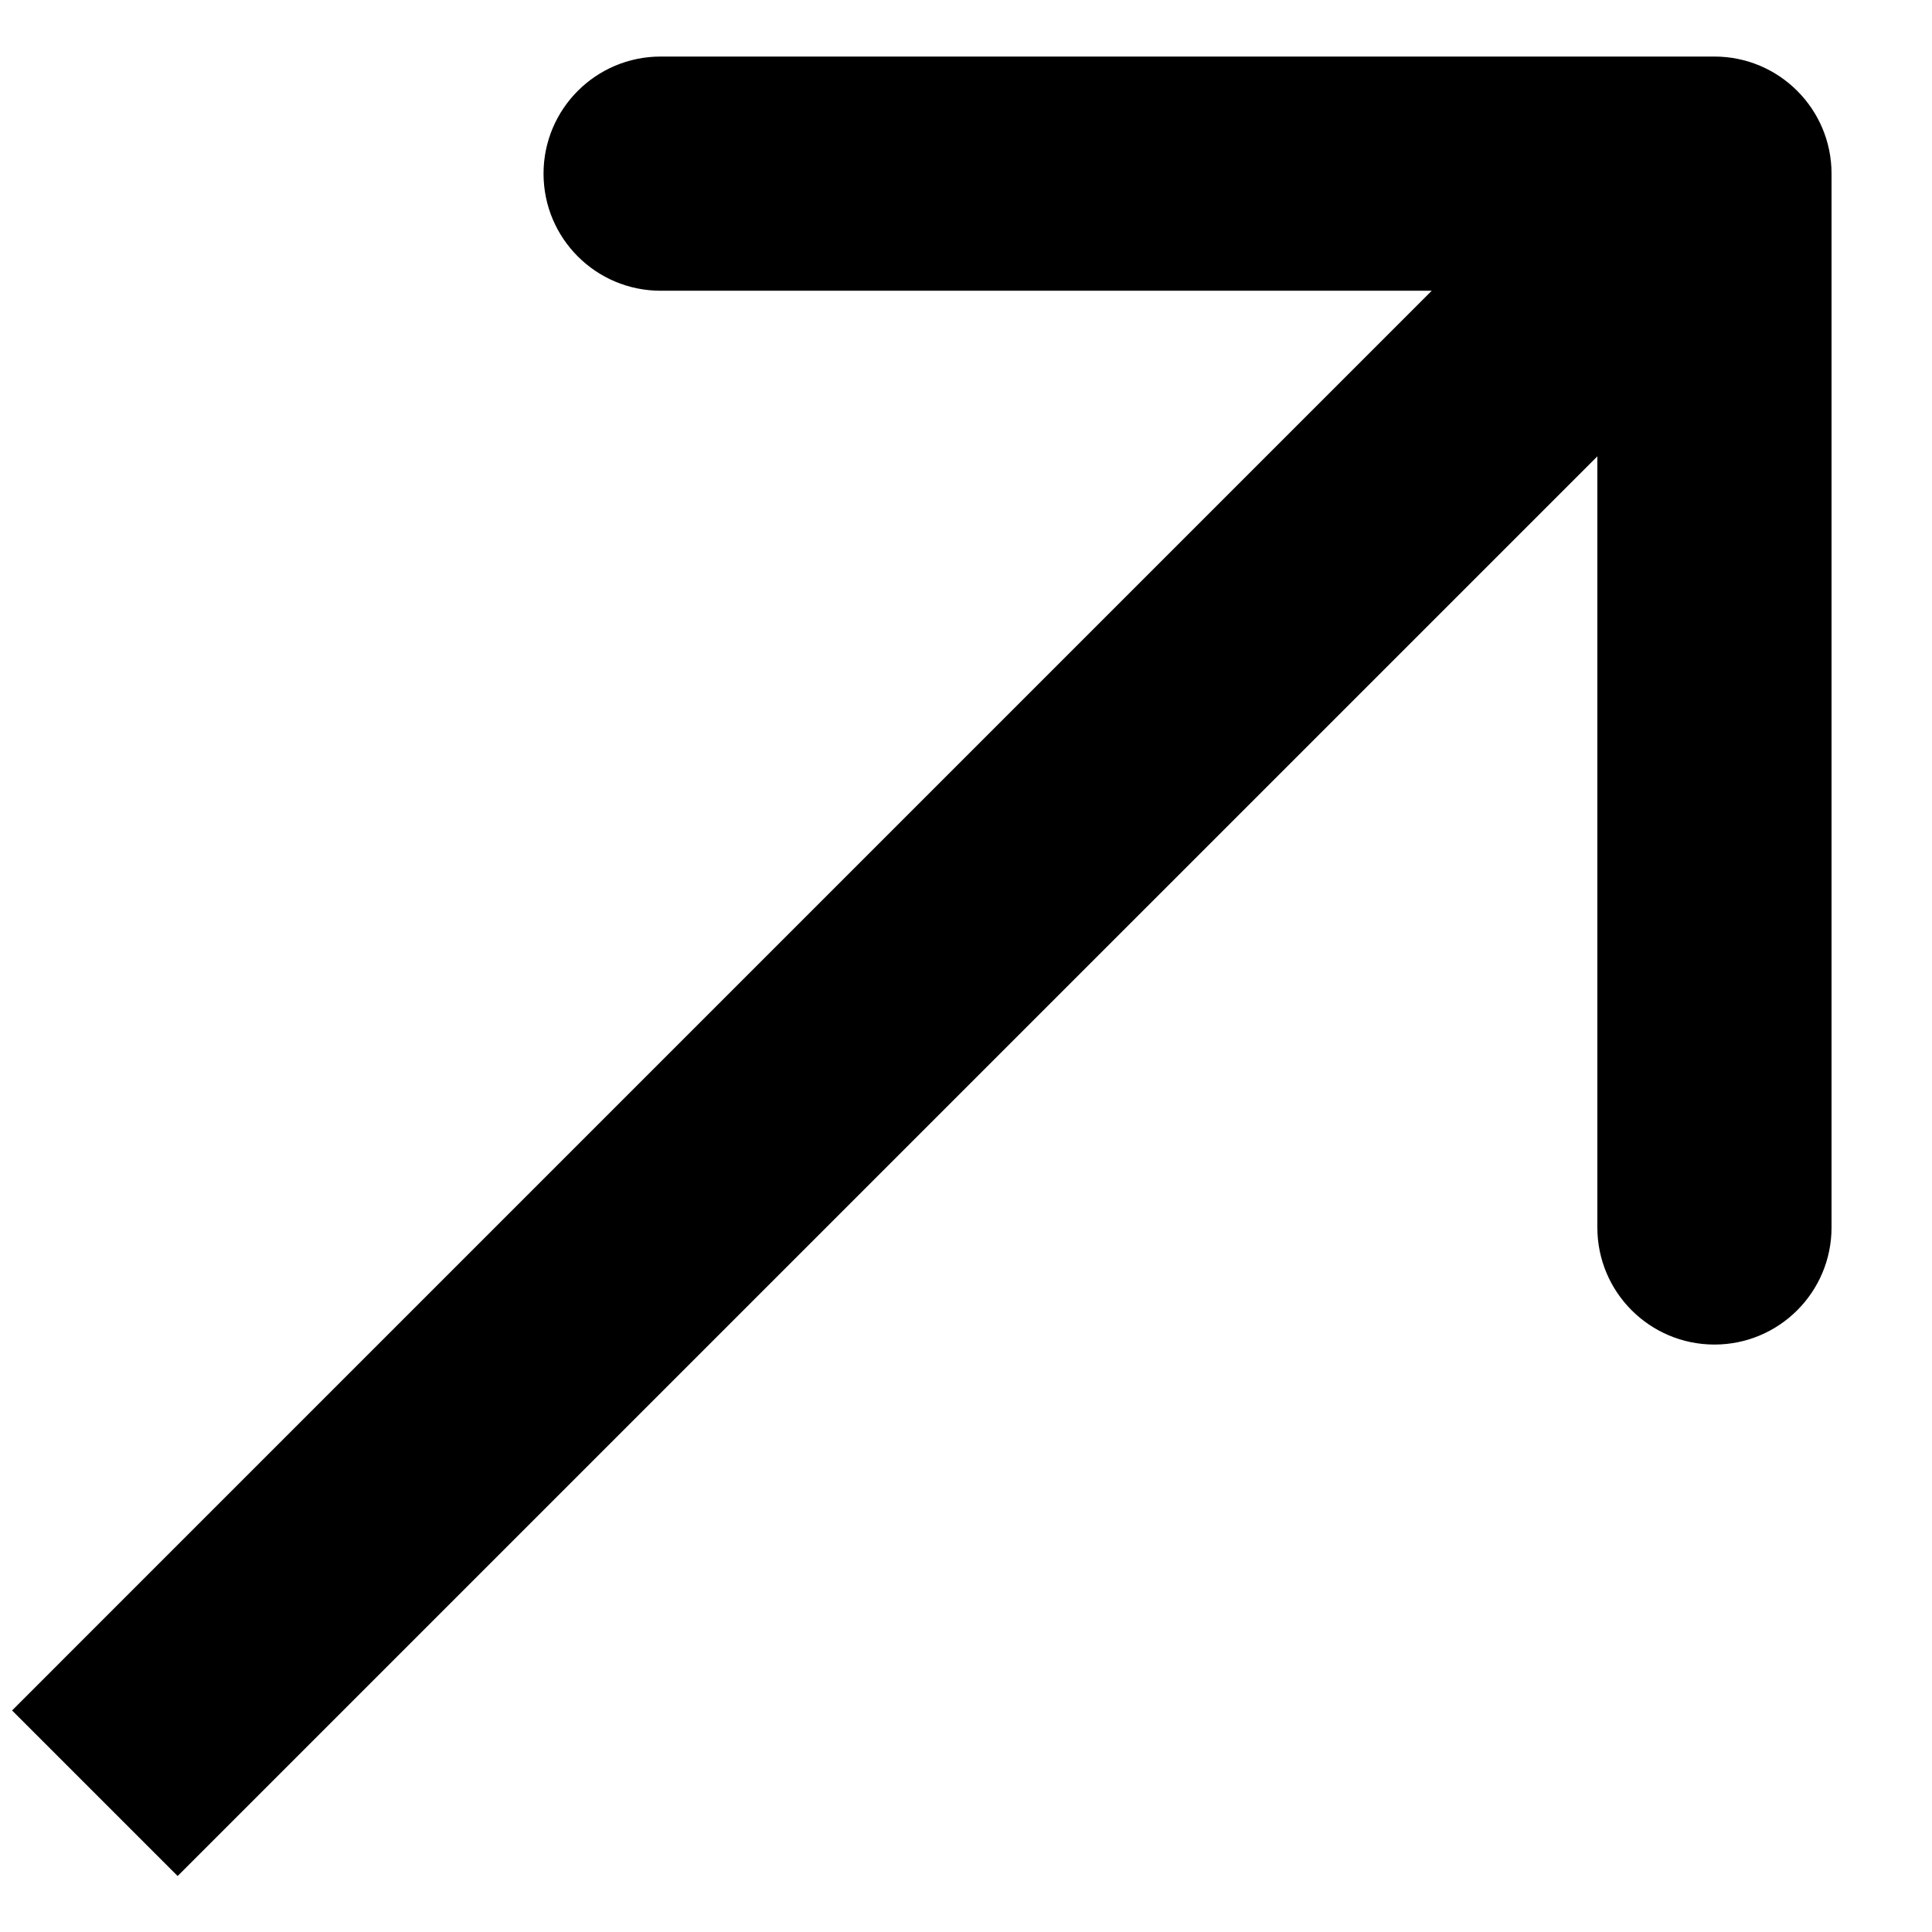 <svg width="20" height="20" viewBox="0 0 33 33" fill="none" xmlns="http://www.w3.org/2000/svg">
<path id="Arrow 1" d="M31.284 2.966C31.284 1.862 30.388 0.966 29.284 0.966L11.284 0.966C10.179 0.966 9.284 1.862 9.284 2.966C9.284 4.071 10.179 4.966 11.284 4.966H27.284V20.966C27.284 22.071 28.179 22.966 29.284 22.966C30.388 22.966 31.284 22.071 31.284 20.966L31.284 2.966ZM3.034 32.044L30.698 4.381L27.869 1.552L0.206 29.216L3.034 32.044Z" fill="black"/>
</svg>
